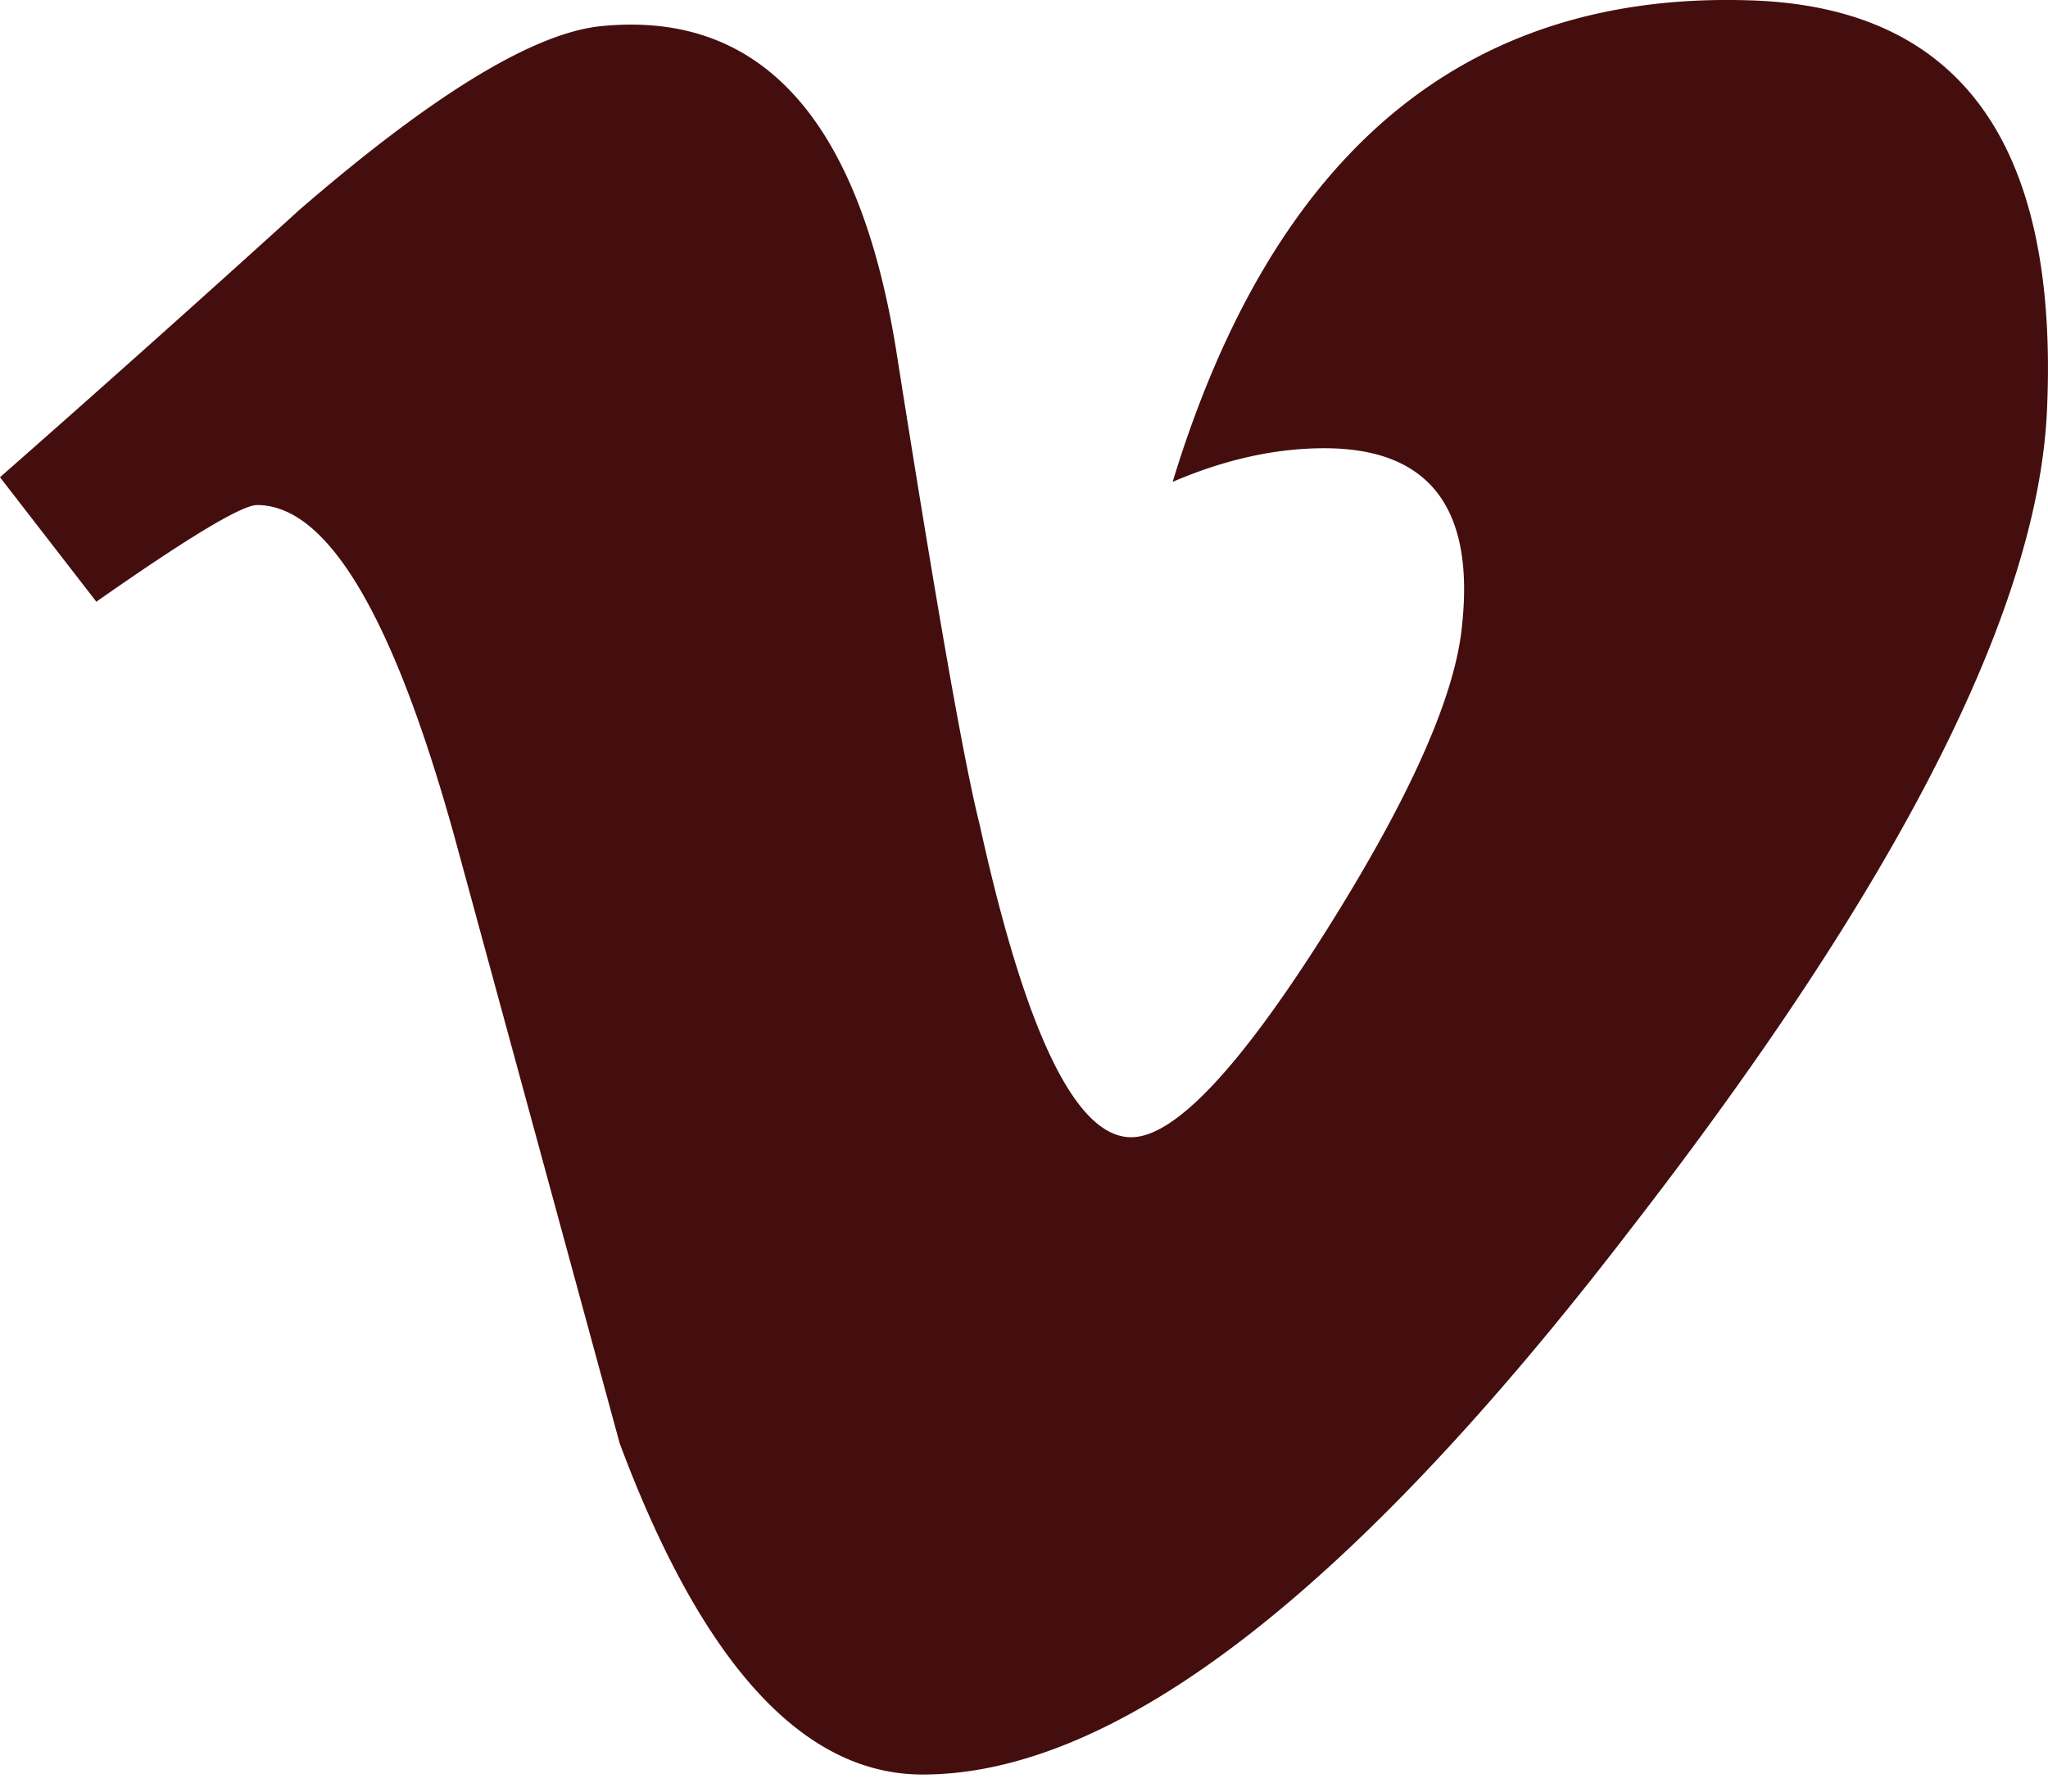 <svg xmlns="http://www.w3.org/2000/svg" width="24" height="21" viewBox="0 0 24 21"><path fill="#440E0E" fill-rule="evenodd" d="M23.988 4.812c-.106 2.34-1.738 5.546-4.894 9.614-3.263 4.25-6.024 6.374-8.282 6.374-1.399 0-2.583-1.293-3.55-3.882L5.324 9.801C4.606 7.214 3.836 5.92 3.013 5.92c-.18 0-.808.379-1.884 1.133L0 5.594a303.122 303.122 0 0 0 3.503-3.129C5.083 1.097 6.268.378 7.058.305c1.868-.18 3.018 1.1 3.45 3.838.466 2.955.788 4.792.97 5.512.538 2.45 1.13 3.675 1.778 3.675.502 0 1.257-.795 2.263-2.385 1.005-1.59 1.543-2.8 1.616-3.631.143-1.372-.396-2.06-1.616-2.06-.575 0-1.167.132-1.777.394 1.18-3.871 3.433-5.75 6.76-5.644 2.466.073 3.628 1.675 3.486 4.808"/></svg>